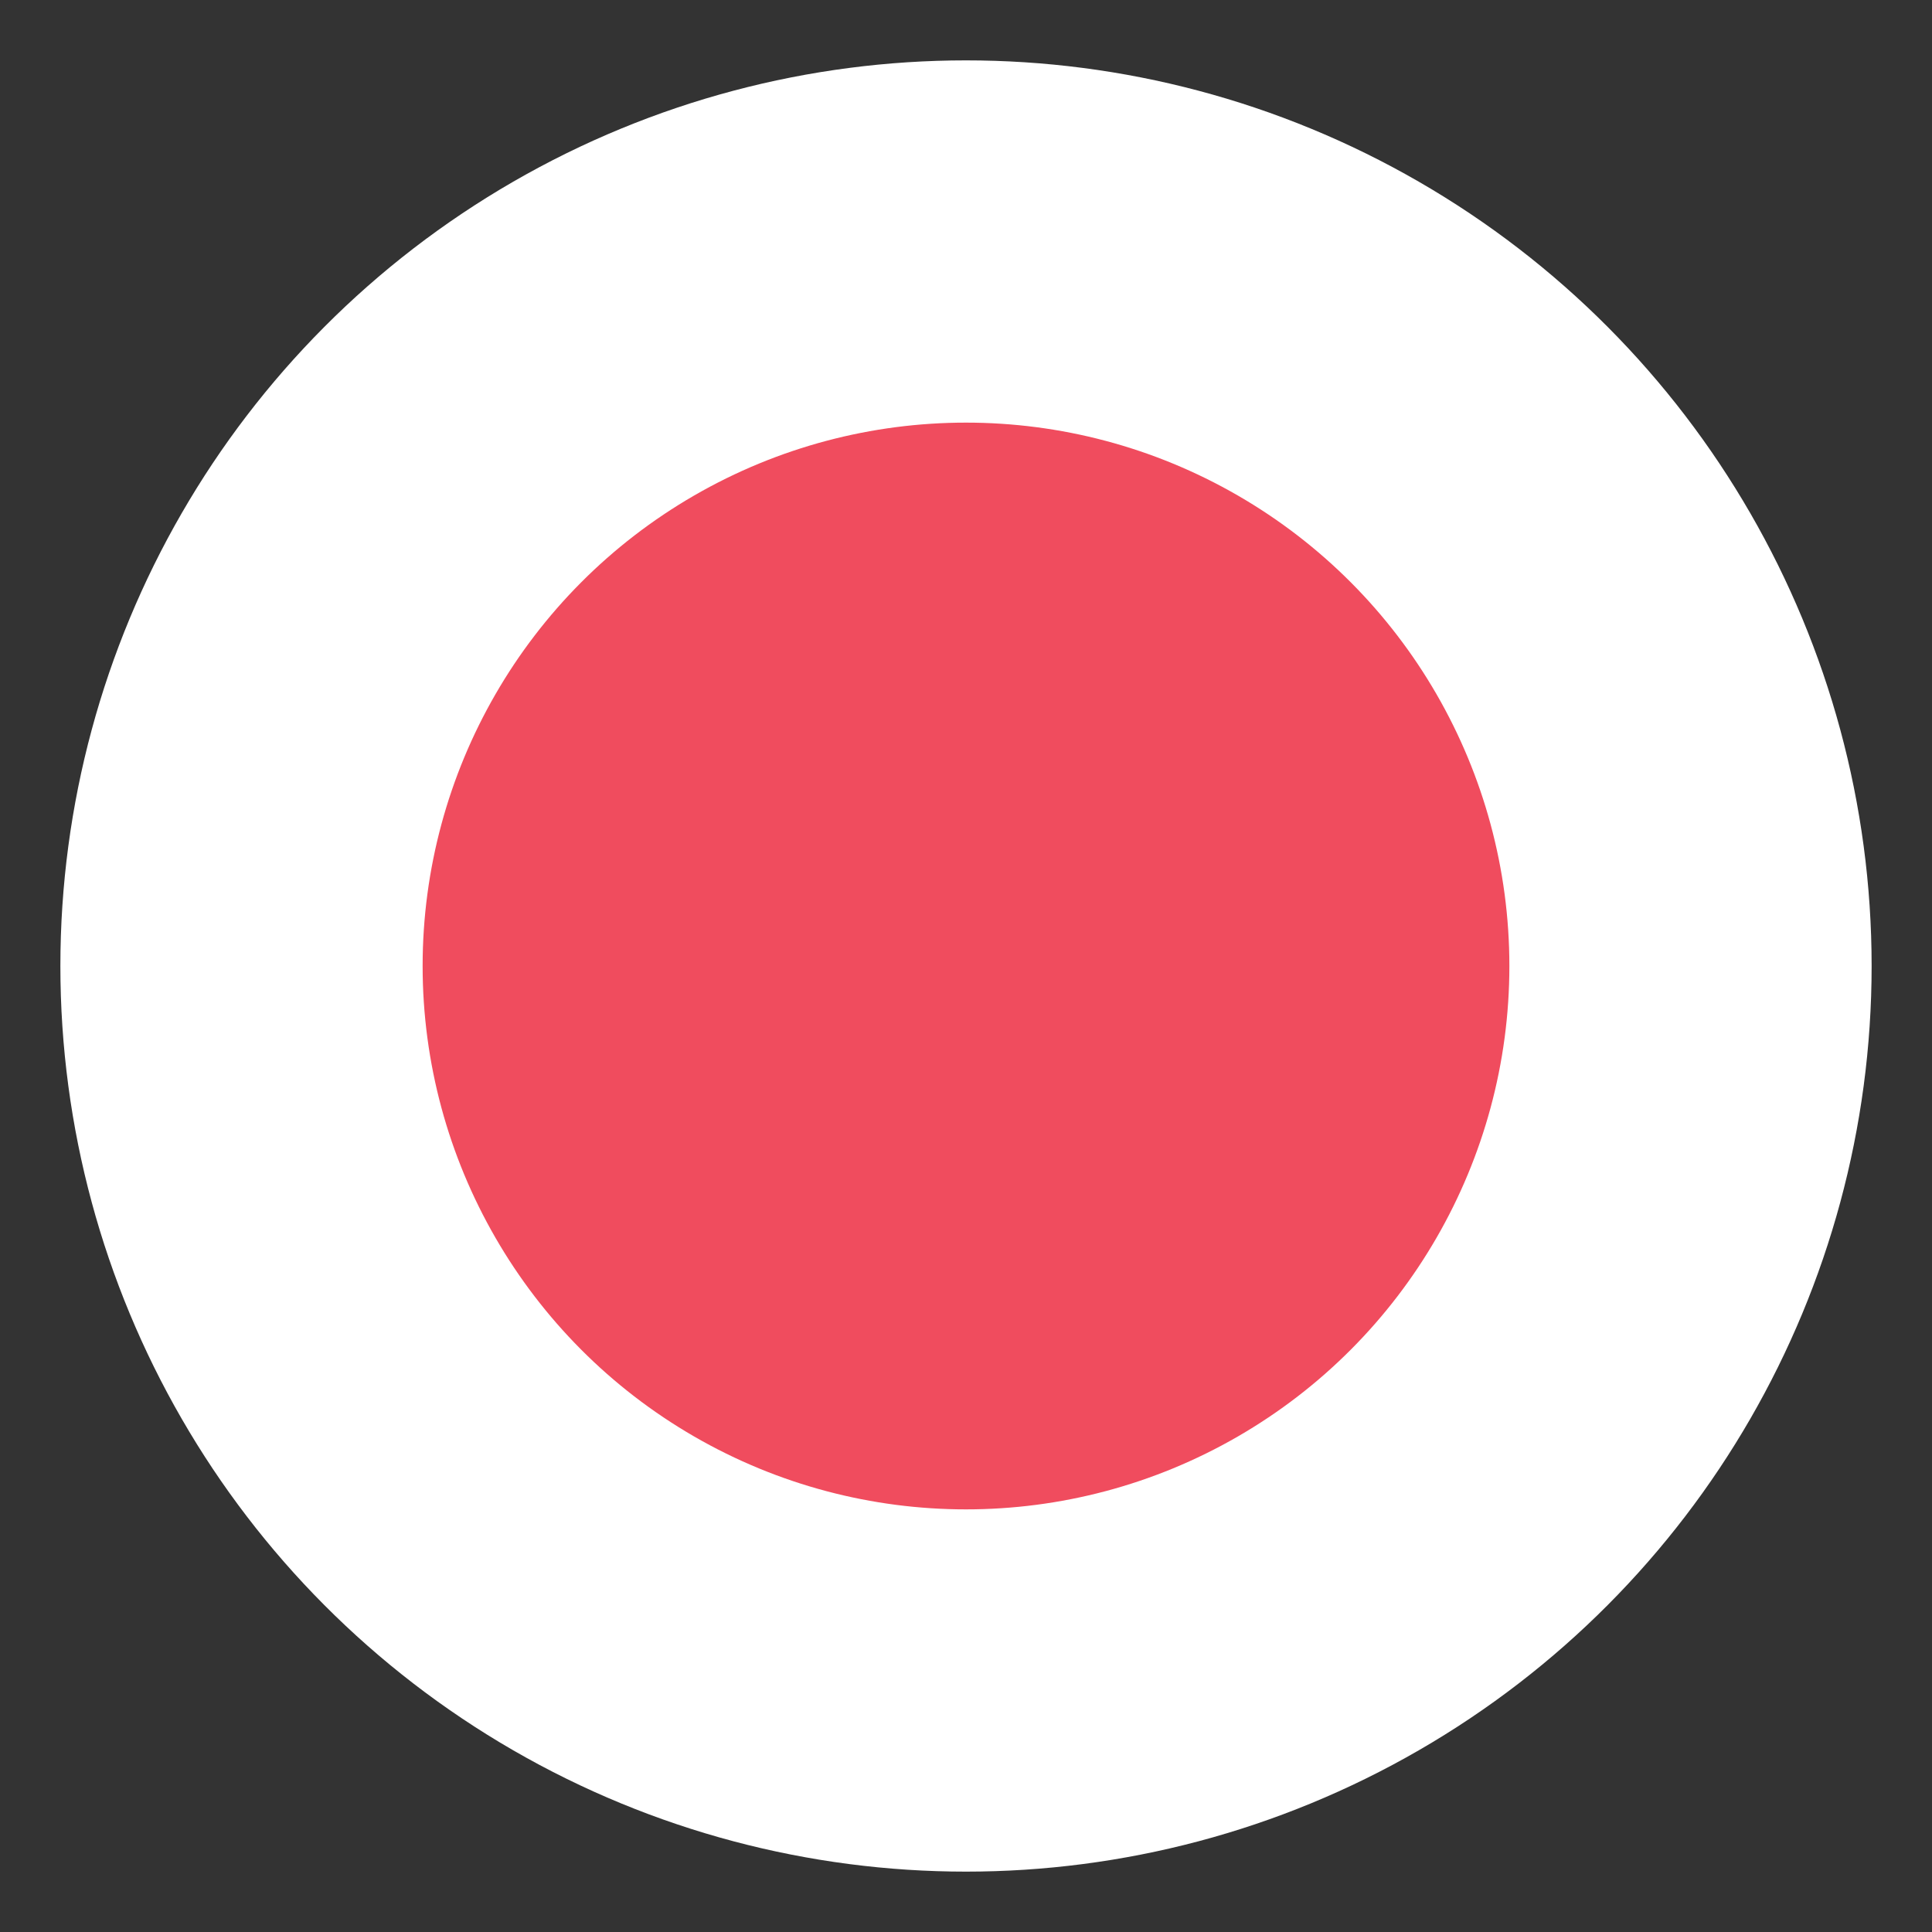 <?xml version="1.0" encoding="UTF-8" standalone="no"?>
<svg width="8px" height="8px" viewBox="0 0 8 8" version="1.1" xmlns="http://www.w3.org/2000/svg" xmlns:xlink="http://www.w3.org/1999/xlink">
    <rect x="0" y="0" width="8" height="8" fill="#333333" stroke="none"/>
    <!-- Generator: sketchtool 40.1 (33804) - http://www.bohemiancoding.com/sketch -->
    <title>EBF9CF0B-A860-4237-9ECA-23E047E6ABE5</title>
    <desc>Created with sketchtool.</desc>
    <defs></defs>
    <g id="ipad" stroke="none" stroke-width="1" fill="none" fill-rule="evenodd">
        <g id="feed_ipad" transform="translate(-657, -34)" stroke="#FFFFFF" stroke-width="1.5" fill="#F04C5E">
            <circle id="Oval-3" cx="661" cy="38" r="3"></circle>
        </g>
    </g>
</svg>